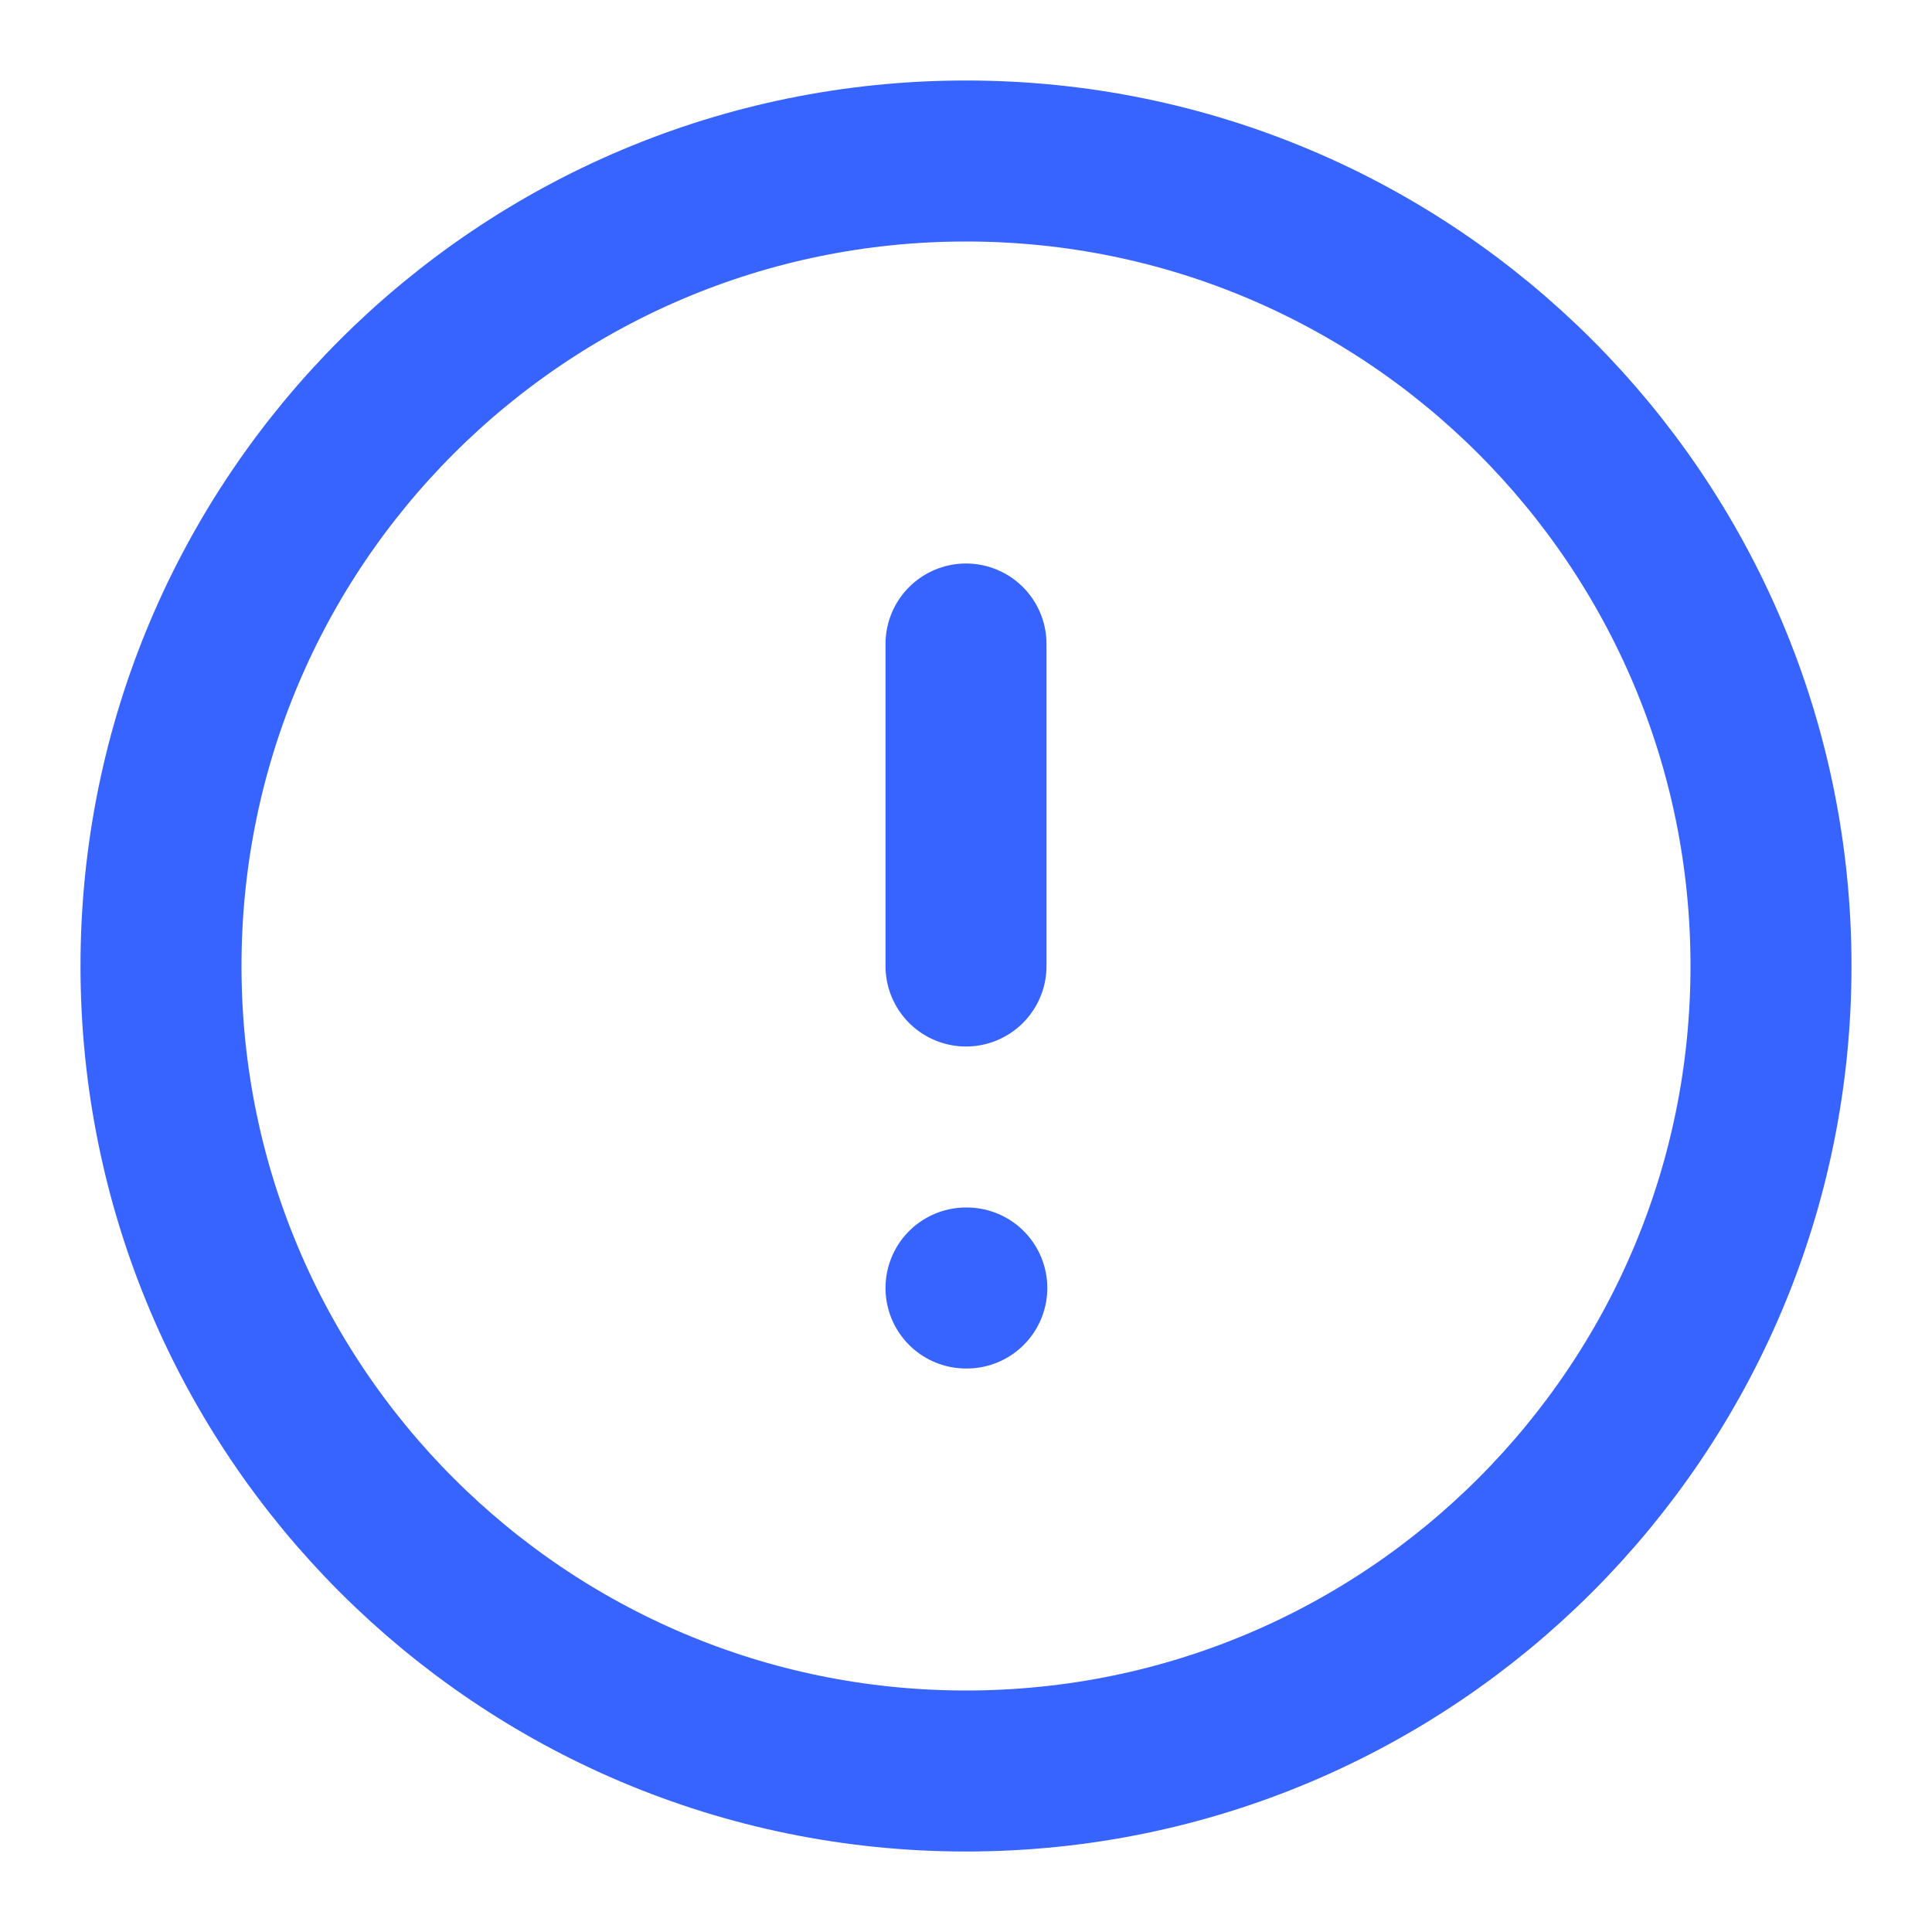 <svg width="24" height="24" viewBox="0 0 24 24" fill="none" xmlns="http://www.w3.org/2000/svg">
<path d="M12 22C17.523 22 22 17.523 22 12C22 6.477 17.523 2 12 2C6.477 2 2 6.477 2 12C2 17.523 6.477 22 12 22Z" stroke="#3763FF" stroke-width="2" stroke-linecap="round" stroke-linejoin="round"/>
<path d="M12 16H12.01" stroke="#3763FF" stroke-width="2" stroke-linecap="round" stroke-linejoin="round"/>
<path d="M12 8V12" stroke="#3763FF" stroke-width="2" stroke-linecap="round" stroke-linejoin="round"/>
</svg>
